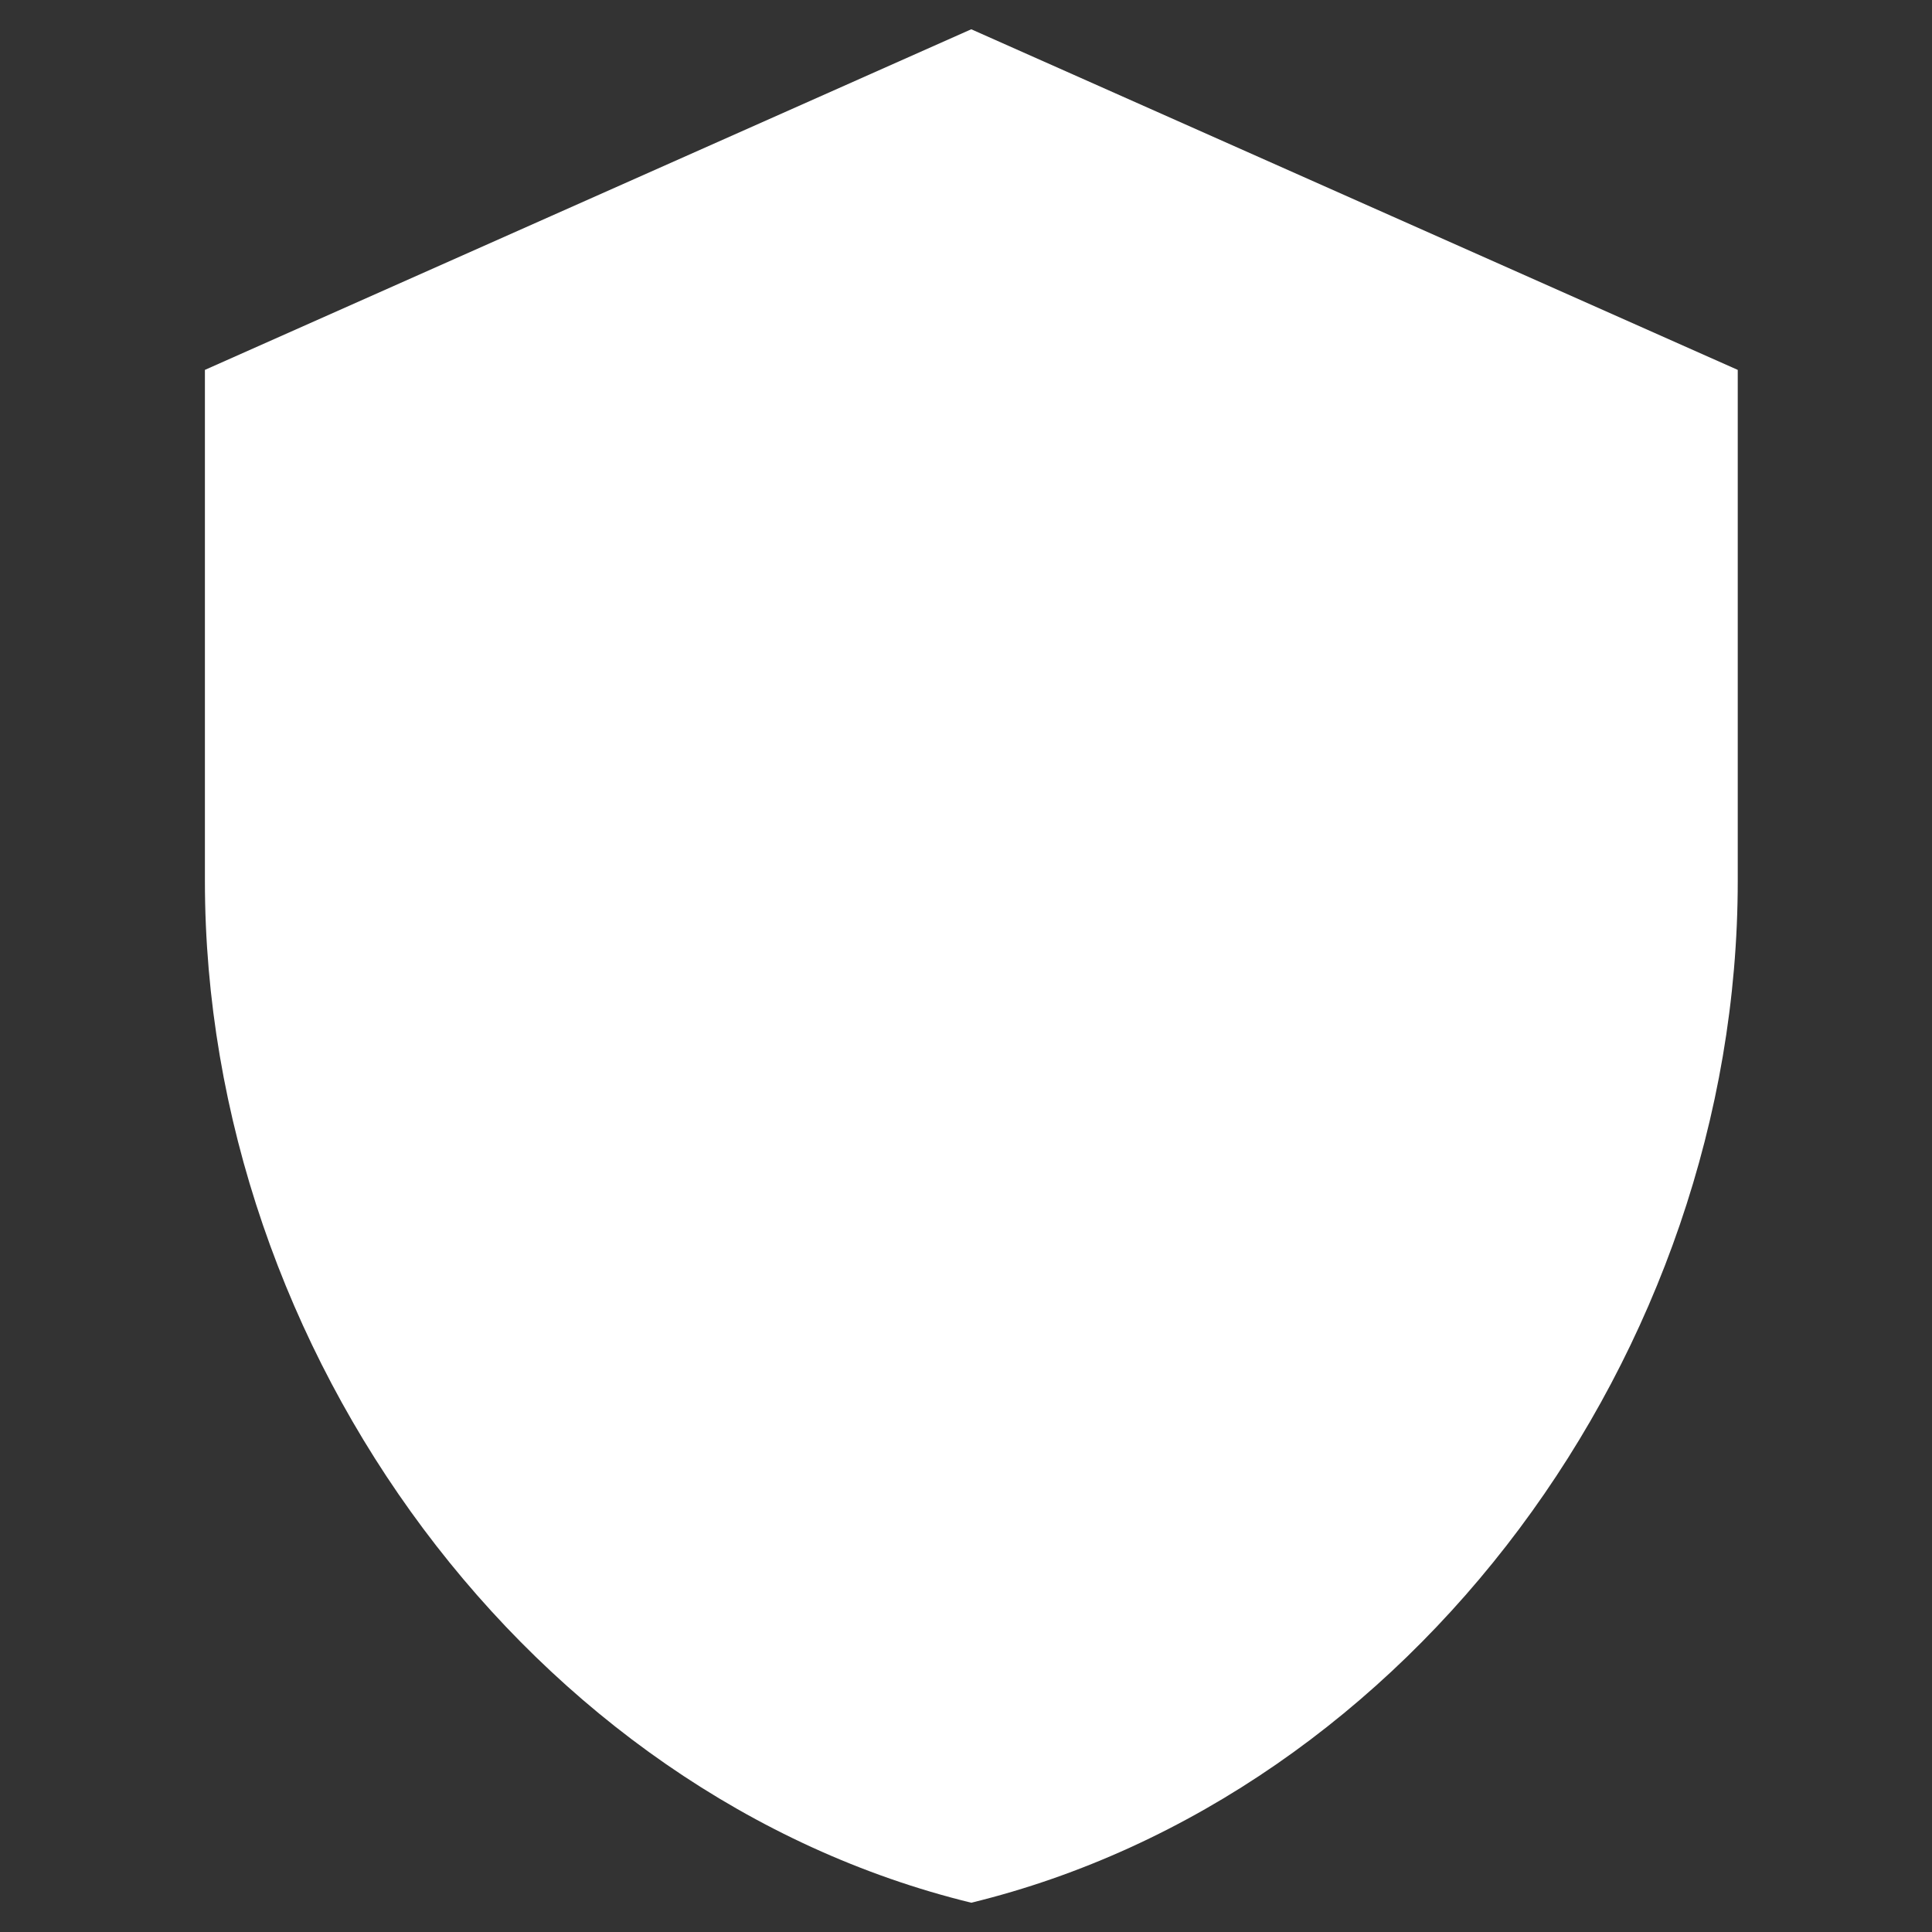 <svg width="33" height="33" viewBox="0 0 33 33" fill="none" xmlns="http://www.w3.org/2000/svg">
  <rect x="0" y="0" width="33" height="33" fill="#333333" stroke="none"/>
  <g clip-path="url(#a)">
    <g clip-path="url(#b)" fill="#fff">
      <path d="M16.59.5 3.5 6.318v8.728c0 8.072 5.585 15.621 13.09 17.454 7.506-1.833 13.092-9.382 13.092-17.454V6.318L16.59.5Zm0 15.985h10.183c-.771 5.993-4.771 11.331-10.182 13.004V16.5H6.409V8.21l10.182-4.525v12.8Z"/>
      <path d="M14.5 3.5 6.5 7l-1 11 2 7.5 8 6 4.5-2 7-7 1-8 .5-7.5-11-4.5-3 1Z" stroke="#fff"/>
    </g>
  </g>
  <defs>
    <clipPath id="a">
      <path fill="#fff" d="M.5.5h32v32H.5z"/>
    </clipPath>
    <clipPath id="b">
      <path fill="#fff" d="M.5.5h32v32H.5z"/>
    </clipPath>
  </defs>
</svg>
